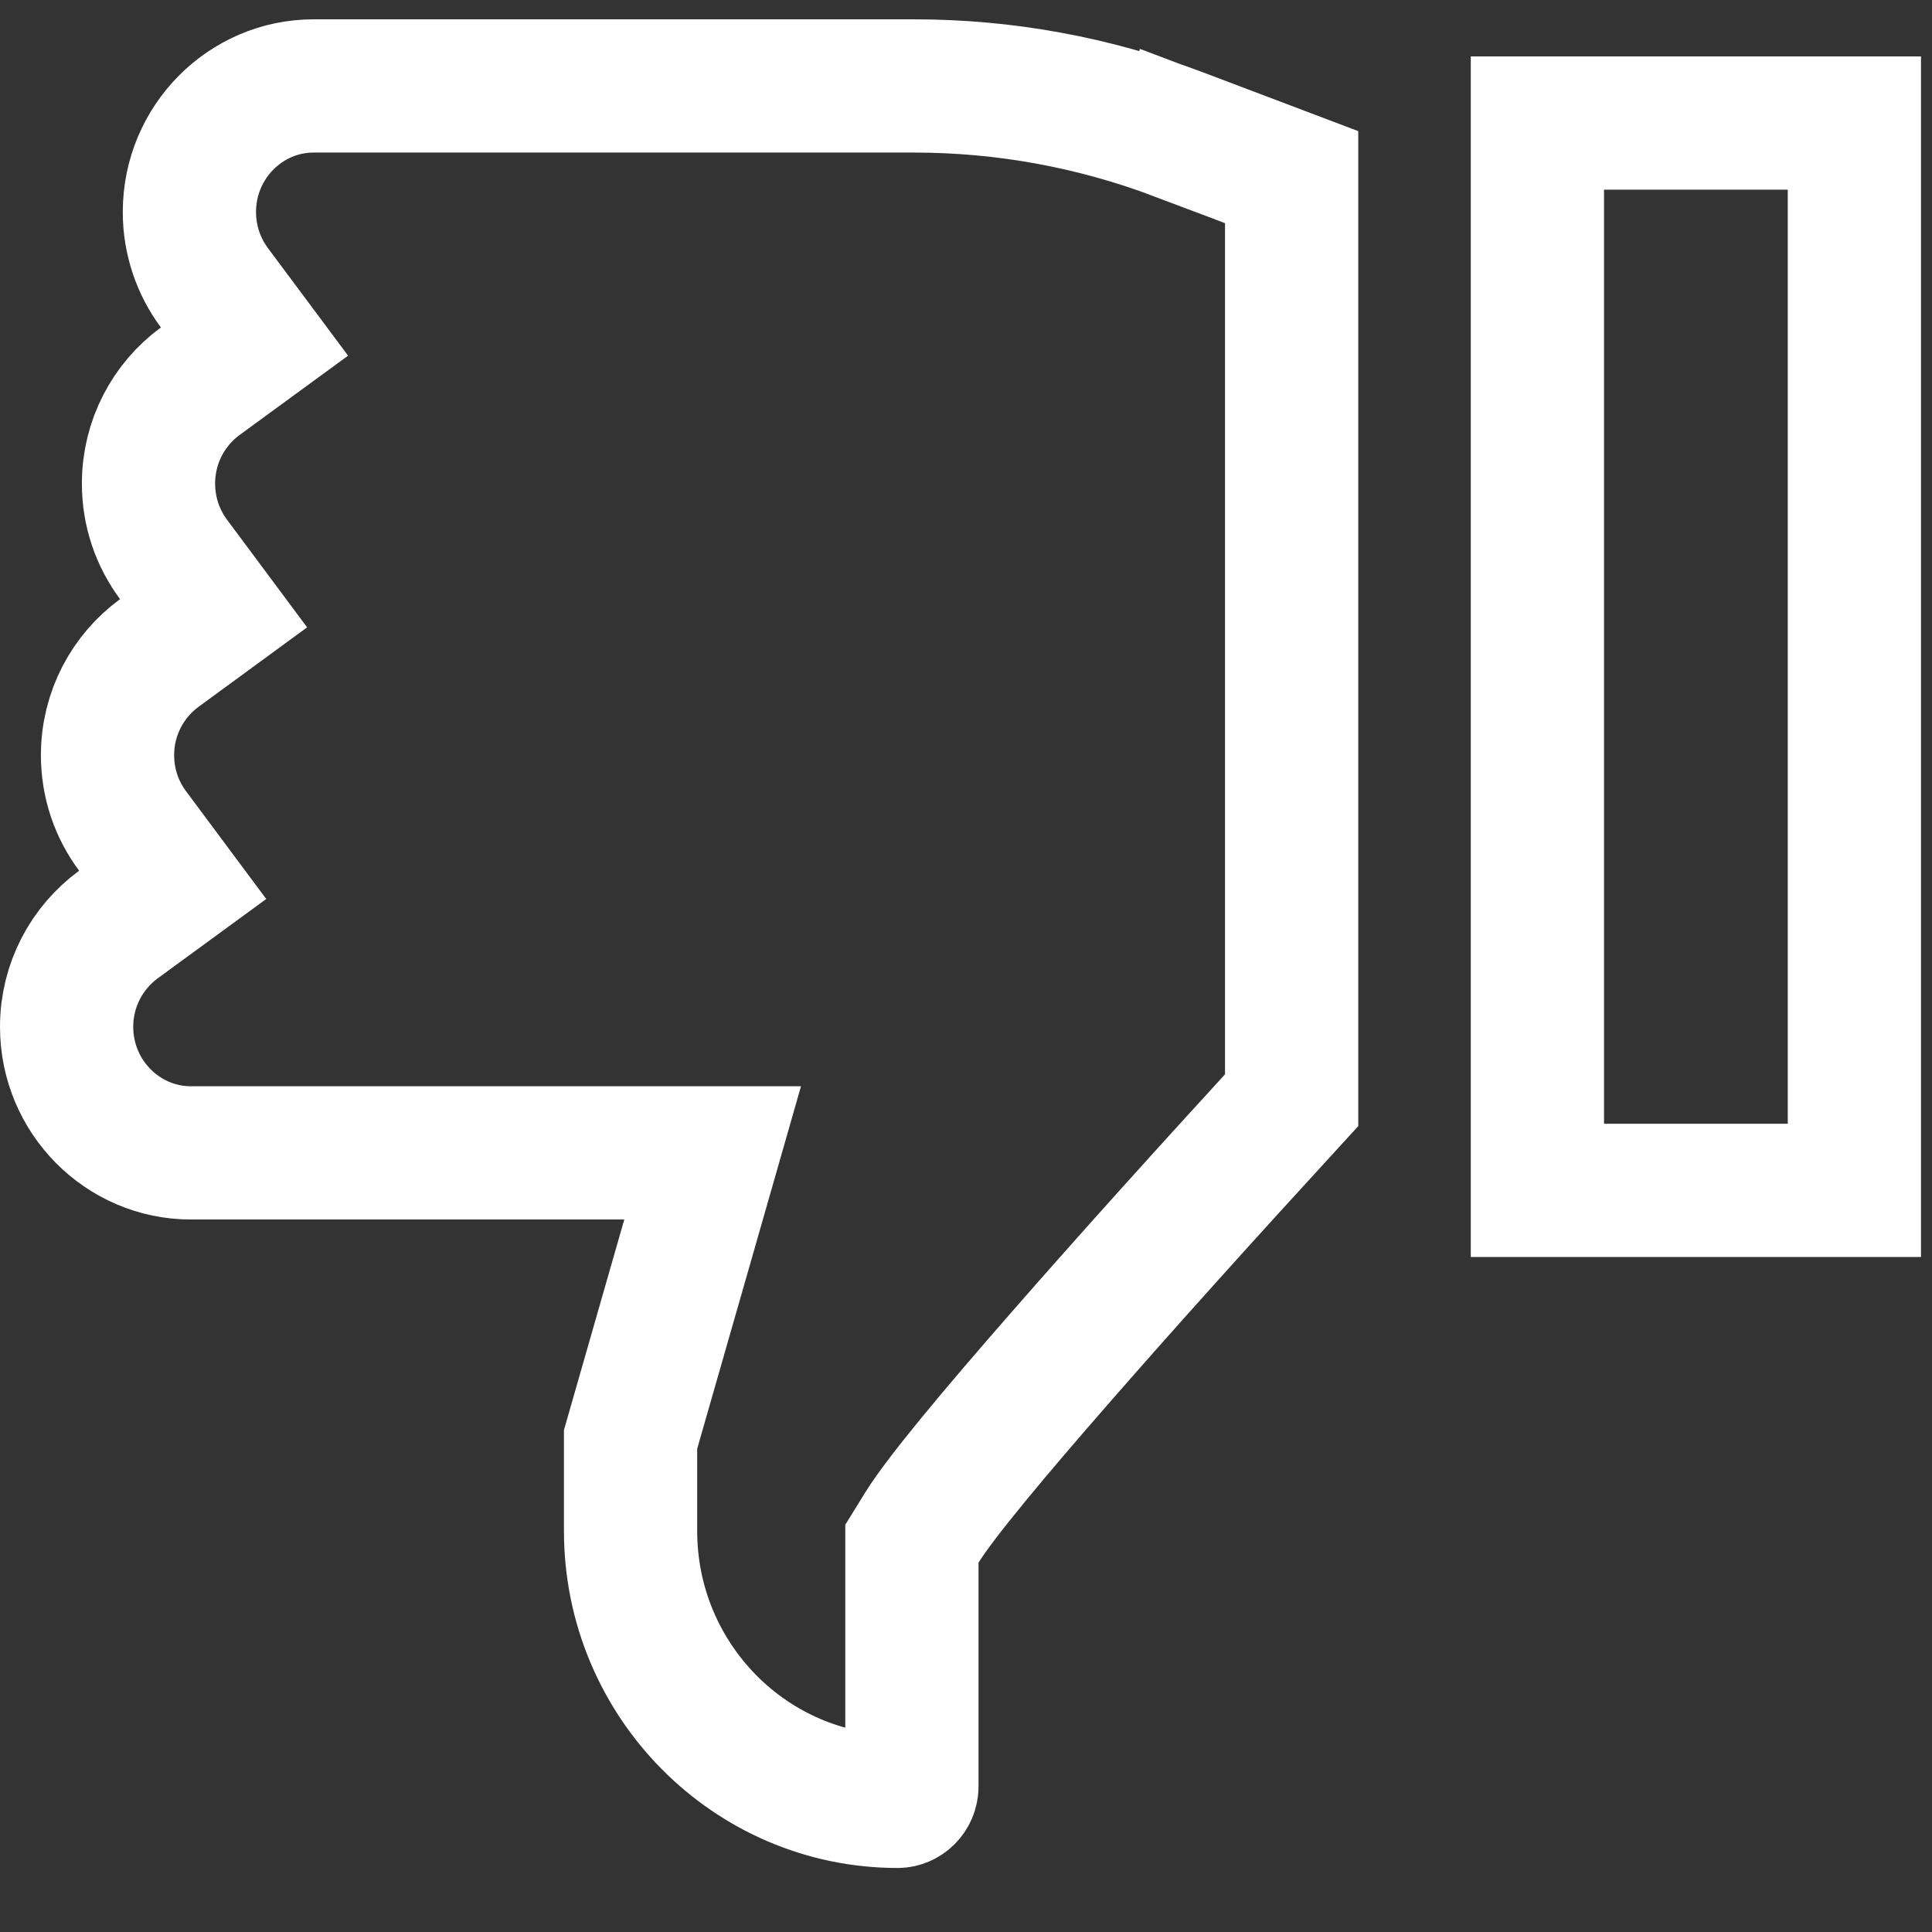 <svg width="29" height="29" viewBox="0 0 29 29" fill="none" xmlns="http://www.w3.org/2000/svg">
<rect x="0" y="0" width="29" height="29" fill="#333333" stroke="none"/>
<path d="M27.835 1.847V17.868H23.077V1.847H27.835Z" stroke="white" stroke-width="2"/>
<path d="M1.778 13.877L2.592 13.282L1.99 12.473C1.754 12.156 1.614 11.764 1.614 11.336C1.614 10.704 1.921 10.145 2.393 9.8L3.206 9.205L2.604 8.396C2.369 8.079 2.229 7.687 2.229 7.259C2.229 6.627 2.535 6.067 3.006 5.722L3.82 5.127L3.218 4.319C2.983 4.002 2.843 3.609 2.843 3.182C2.843 2.13 3.689 1.29 4.706 1.29H13.718C15.081 1.29 16.418 1.535 17.695 2.018L18.047 1.088L17.695 2.018L19.388 2.659V16.514C18.11 17.907 16.893 19.258 15.927 20.365C14.924 21.512 14.117 22.478 13.837 22.93L13.688 23.171V23.456V26.812C13.688 26.946 13.581 27.039 13.473 27.039C11.273 27.039 9.465 25.227 9.465 22.979V21.606L10.332 18.581L10.697 17.305H9.37H2.863C1.846 17.305 1 16.465 1 15.413C1 14.782 1.307 14.222 1.778 13.877Z" stroke="white" stroke-width="2"/>
</svg>
